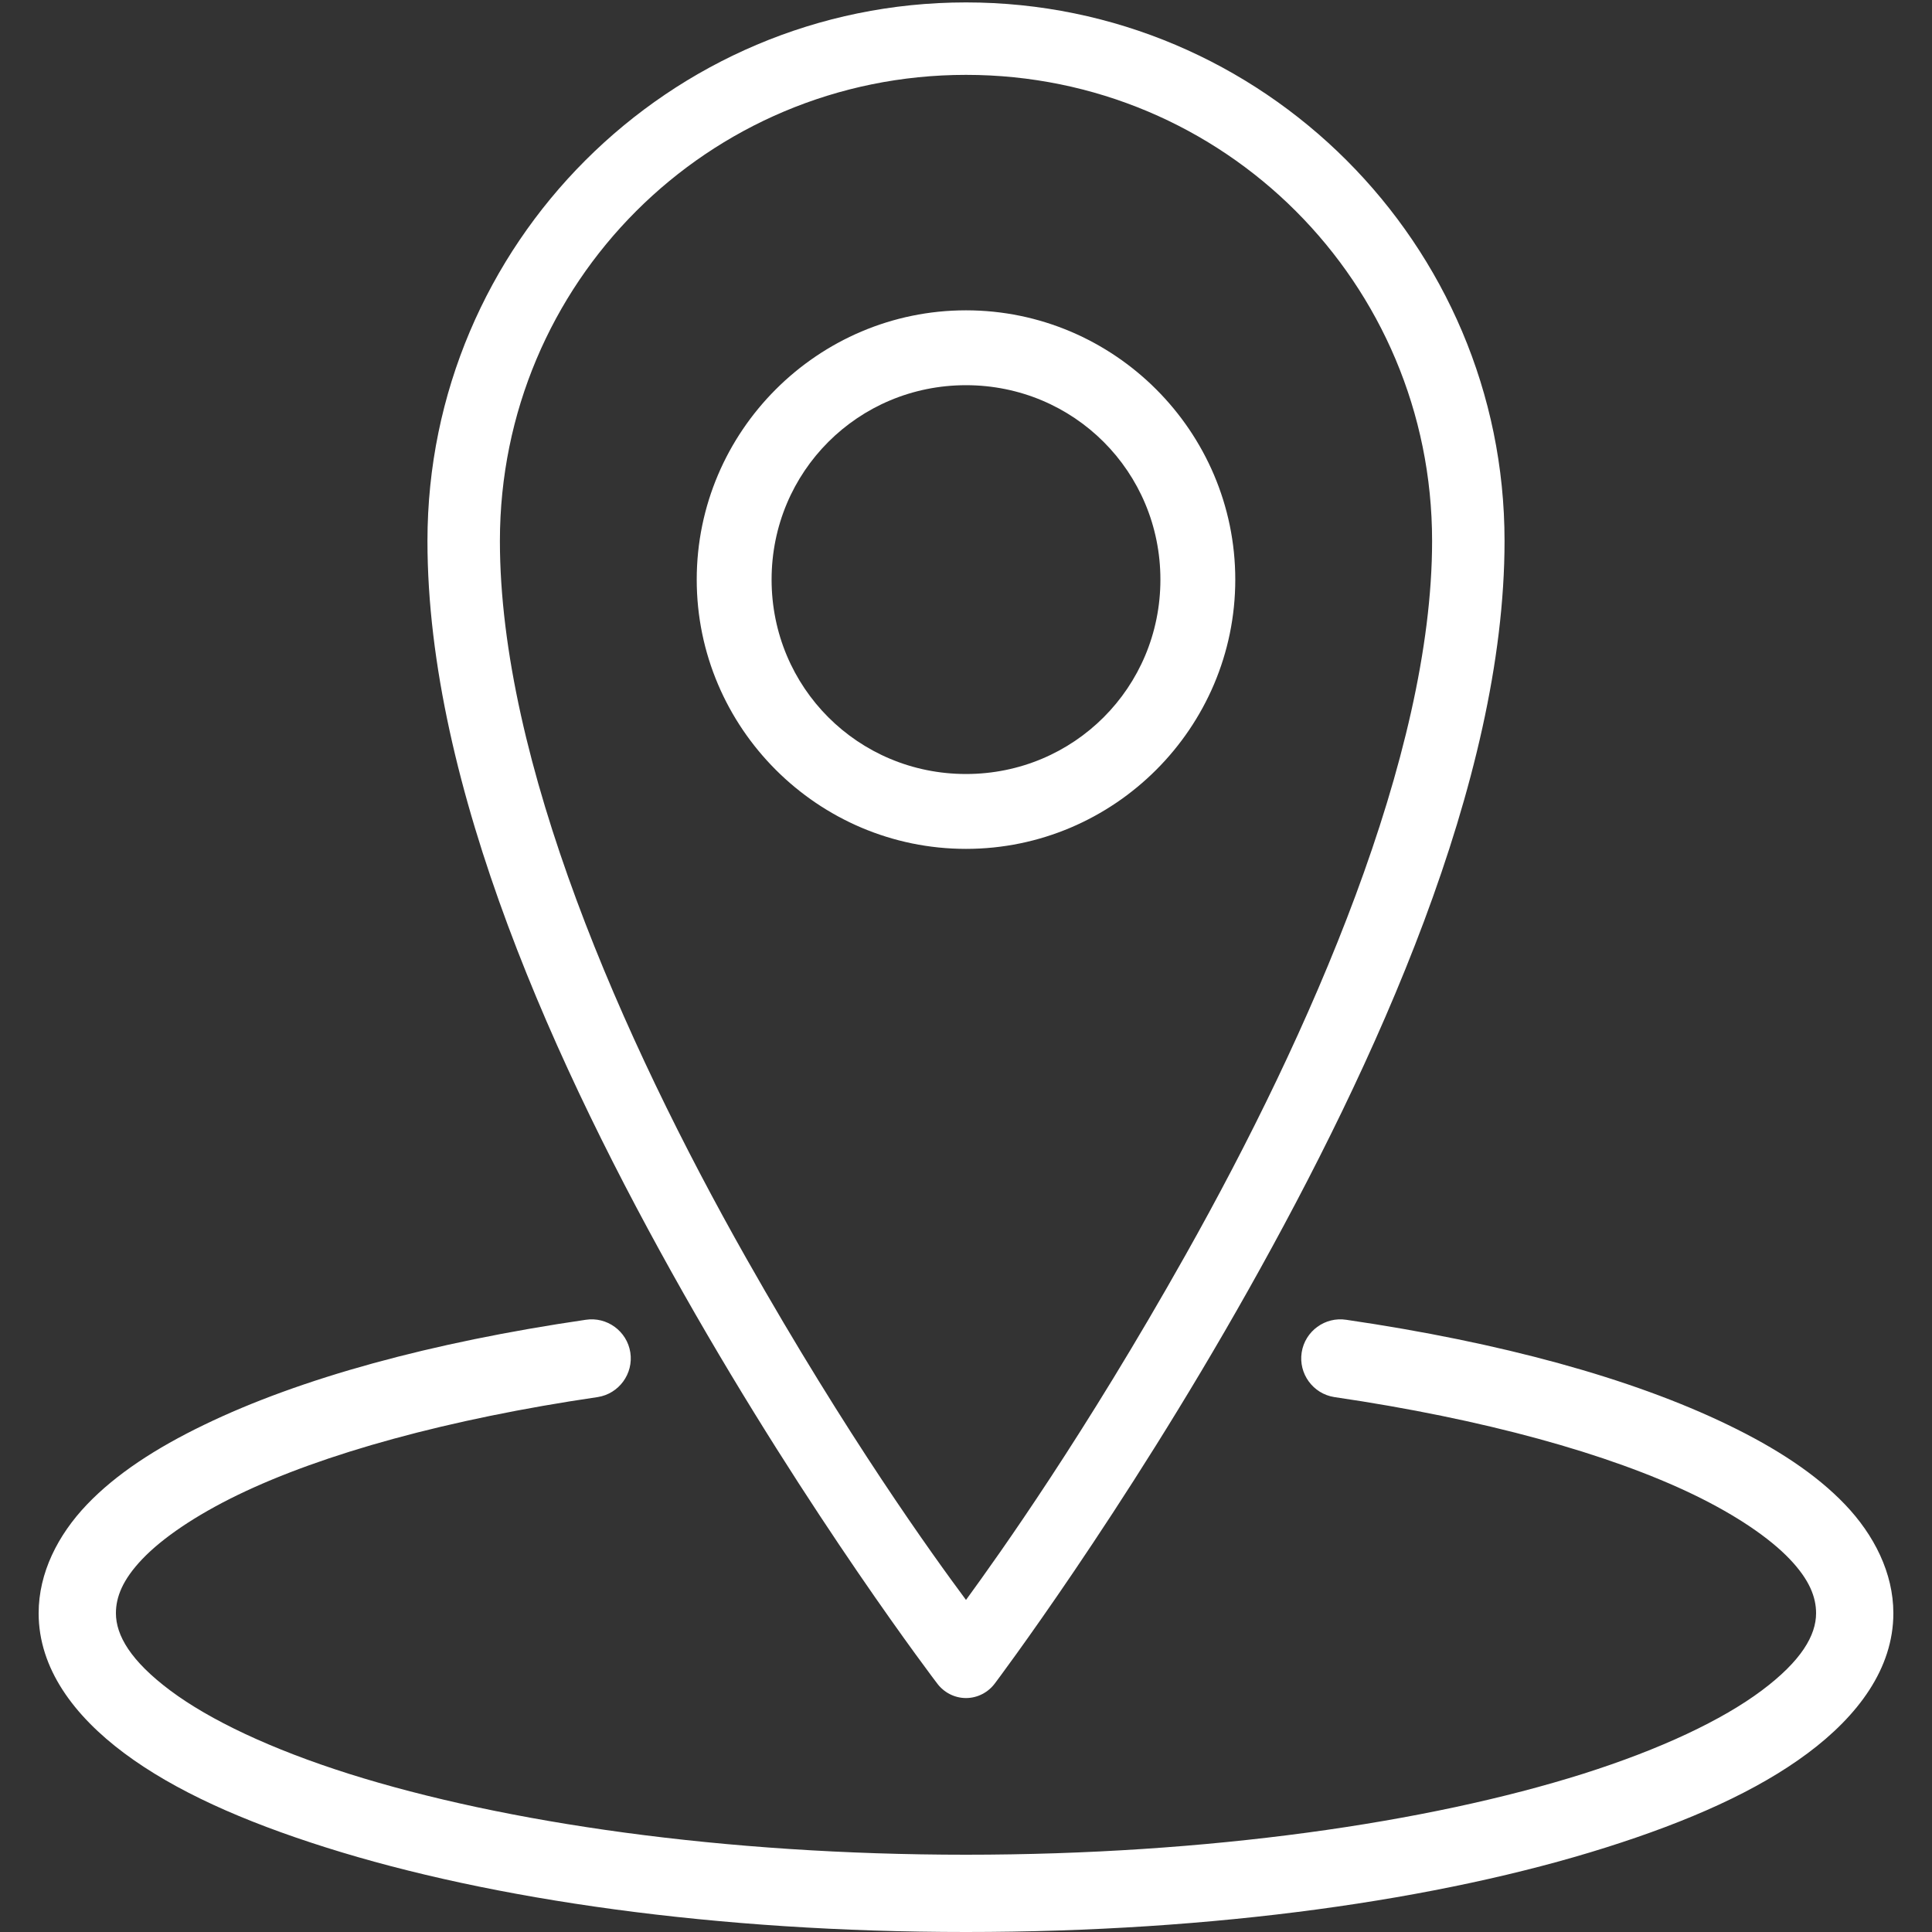 <?xml version="1.0" encoding="UTF-8"?>
<svg xmlns="http://www.w3.org/2000/svg" xmlns:xlink="http://www.w3.org/1999/xlink" width="375pt" height="375pt"
  viewBox="0 0 375 375" version="1.1">
  <rect x="0" y="0" width="375" height="375" fill="#333333" stroke="none"/>
  <g id="surface3984">
    <path style=" stroke:none;fill-rule:nonzero;fill:rgb(100%,100%,100%);fill-opacity:1;"
      d="M 187.5 0.469 C 129.871 0.469 82.969 47.371 82.969 105 C 82.969 152.754 108.02 207.512 132.656 251.016 C 157.293 294.52 181.875 326.719 181.875 326.719 C 183.191 328.504 185.273 329.59 187.5 329.59 C 189.727 329.59 191.809 328.504 193.125 326.719 C 193.125 326.719 217.734 294.082 242.344 250.312 C 266.953 206.543 292.031 151.758 292.031 105 C 292.031 47.371 245.129 0.469 187.5 0.469 Z M 187.5 14.531 C 237.598 14.531 277.969 54.902 277.969 105 C 277.969 146.66 254.297 200.625 230.156 243.516 C 210.441 278.582 194.035 301.582 187.5 310.547 C 180.938 301.699 164.531 278.996 144.844 244.219 C 120.73 201.621 97.031 147.773 97.031 105 C 97.031 54.902 137.402 14.531 187.5 14.531 Z M 187.5 60.234 C 158.73 60.234 135.234 83.73 135.234 112.5 C 135.234 141.27 158.73 164.766 187.5 164.766 C 216.27 164.766 239.766 141.27 239.766 112.5 C 239.766 83.73 216.27 60.234 187.5 60.234 Z M 187.5 74.766 C 208.449 74.766 225.234 91.551 225.234 112.5 C 225.234 133.449 208.449 150.234 187.5 150.234 C 166.551 150.234 149.766 133.449 149.766 112.5 C 149.766 91.551 166.551 74.766 187.5 74.766 Z M 113.672 256.172 C 83.672 260.566 58.301 267.512 39.609 276.562 C 30.262 281.074 22.527 286.113 16.875 292.031 C 11.223 297.949 7.5 305.301 7.5 313.125 C 7.5 323.848 14.355 333.02 24.141 340.312 C 33.926 347.605 47.137 353.496 63.281 358.594 C 95.535 368.789 139.219 375 187.5 375 C 235.781 375 279.465 368.789 311.719 358.594 C 327.863 353.496 341.074 347.605 350.859 340.312 C 360.645 333.02 367.5 323.848 367.5 313.125 C 367.5 305.332 363.777 297.949 358.125 292.031 C 352.473 286.113 344.738 281.074 335.391 276.562 C 316.699 267.512 291.328 260.566 261.328 256.172 C 257.199 255.527 253.301 258.371 252.656 262.5 C 252.012 266.629 254.855 270.527 258.984 271.172 C 287.93 275.418 312.305 282.16 328.828 290.156 C 337.09 294.168 343.477 298.535 347.344 302.578 C 351.211 306.621 352.5 309.988 352.5 313.125 C 352.5 317.434 349.629 322.383 341.953 328.125 C 334.277 333.867 322.355 339.52 307.266 344.297 C 277.09 353.816 234.492 360 187.5 360 C 140.508 360 97.91 353.816 67.734 344.297 C 52.645 339.52 40.723 333.867 33.047 328.125 C 25.371 322.383 22.5 317.434 22.5 313.125 C 22.5 309.988 23.789 306.621 27.656 302.578 C 31.523 298.535 37.91 294.168 46.172 290.156 C 62.695 282.16 87.07 275.418 116.016 271.172 C 120.145 270.527 122.988 266.629 122.344 262.5 C 121.699 258.371 117.801 255.527 113.672 256.172 Z M 113.672 256.172 " />
  </g>
</svg>